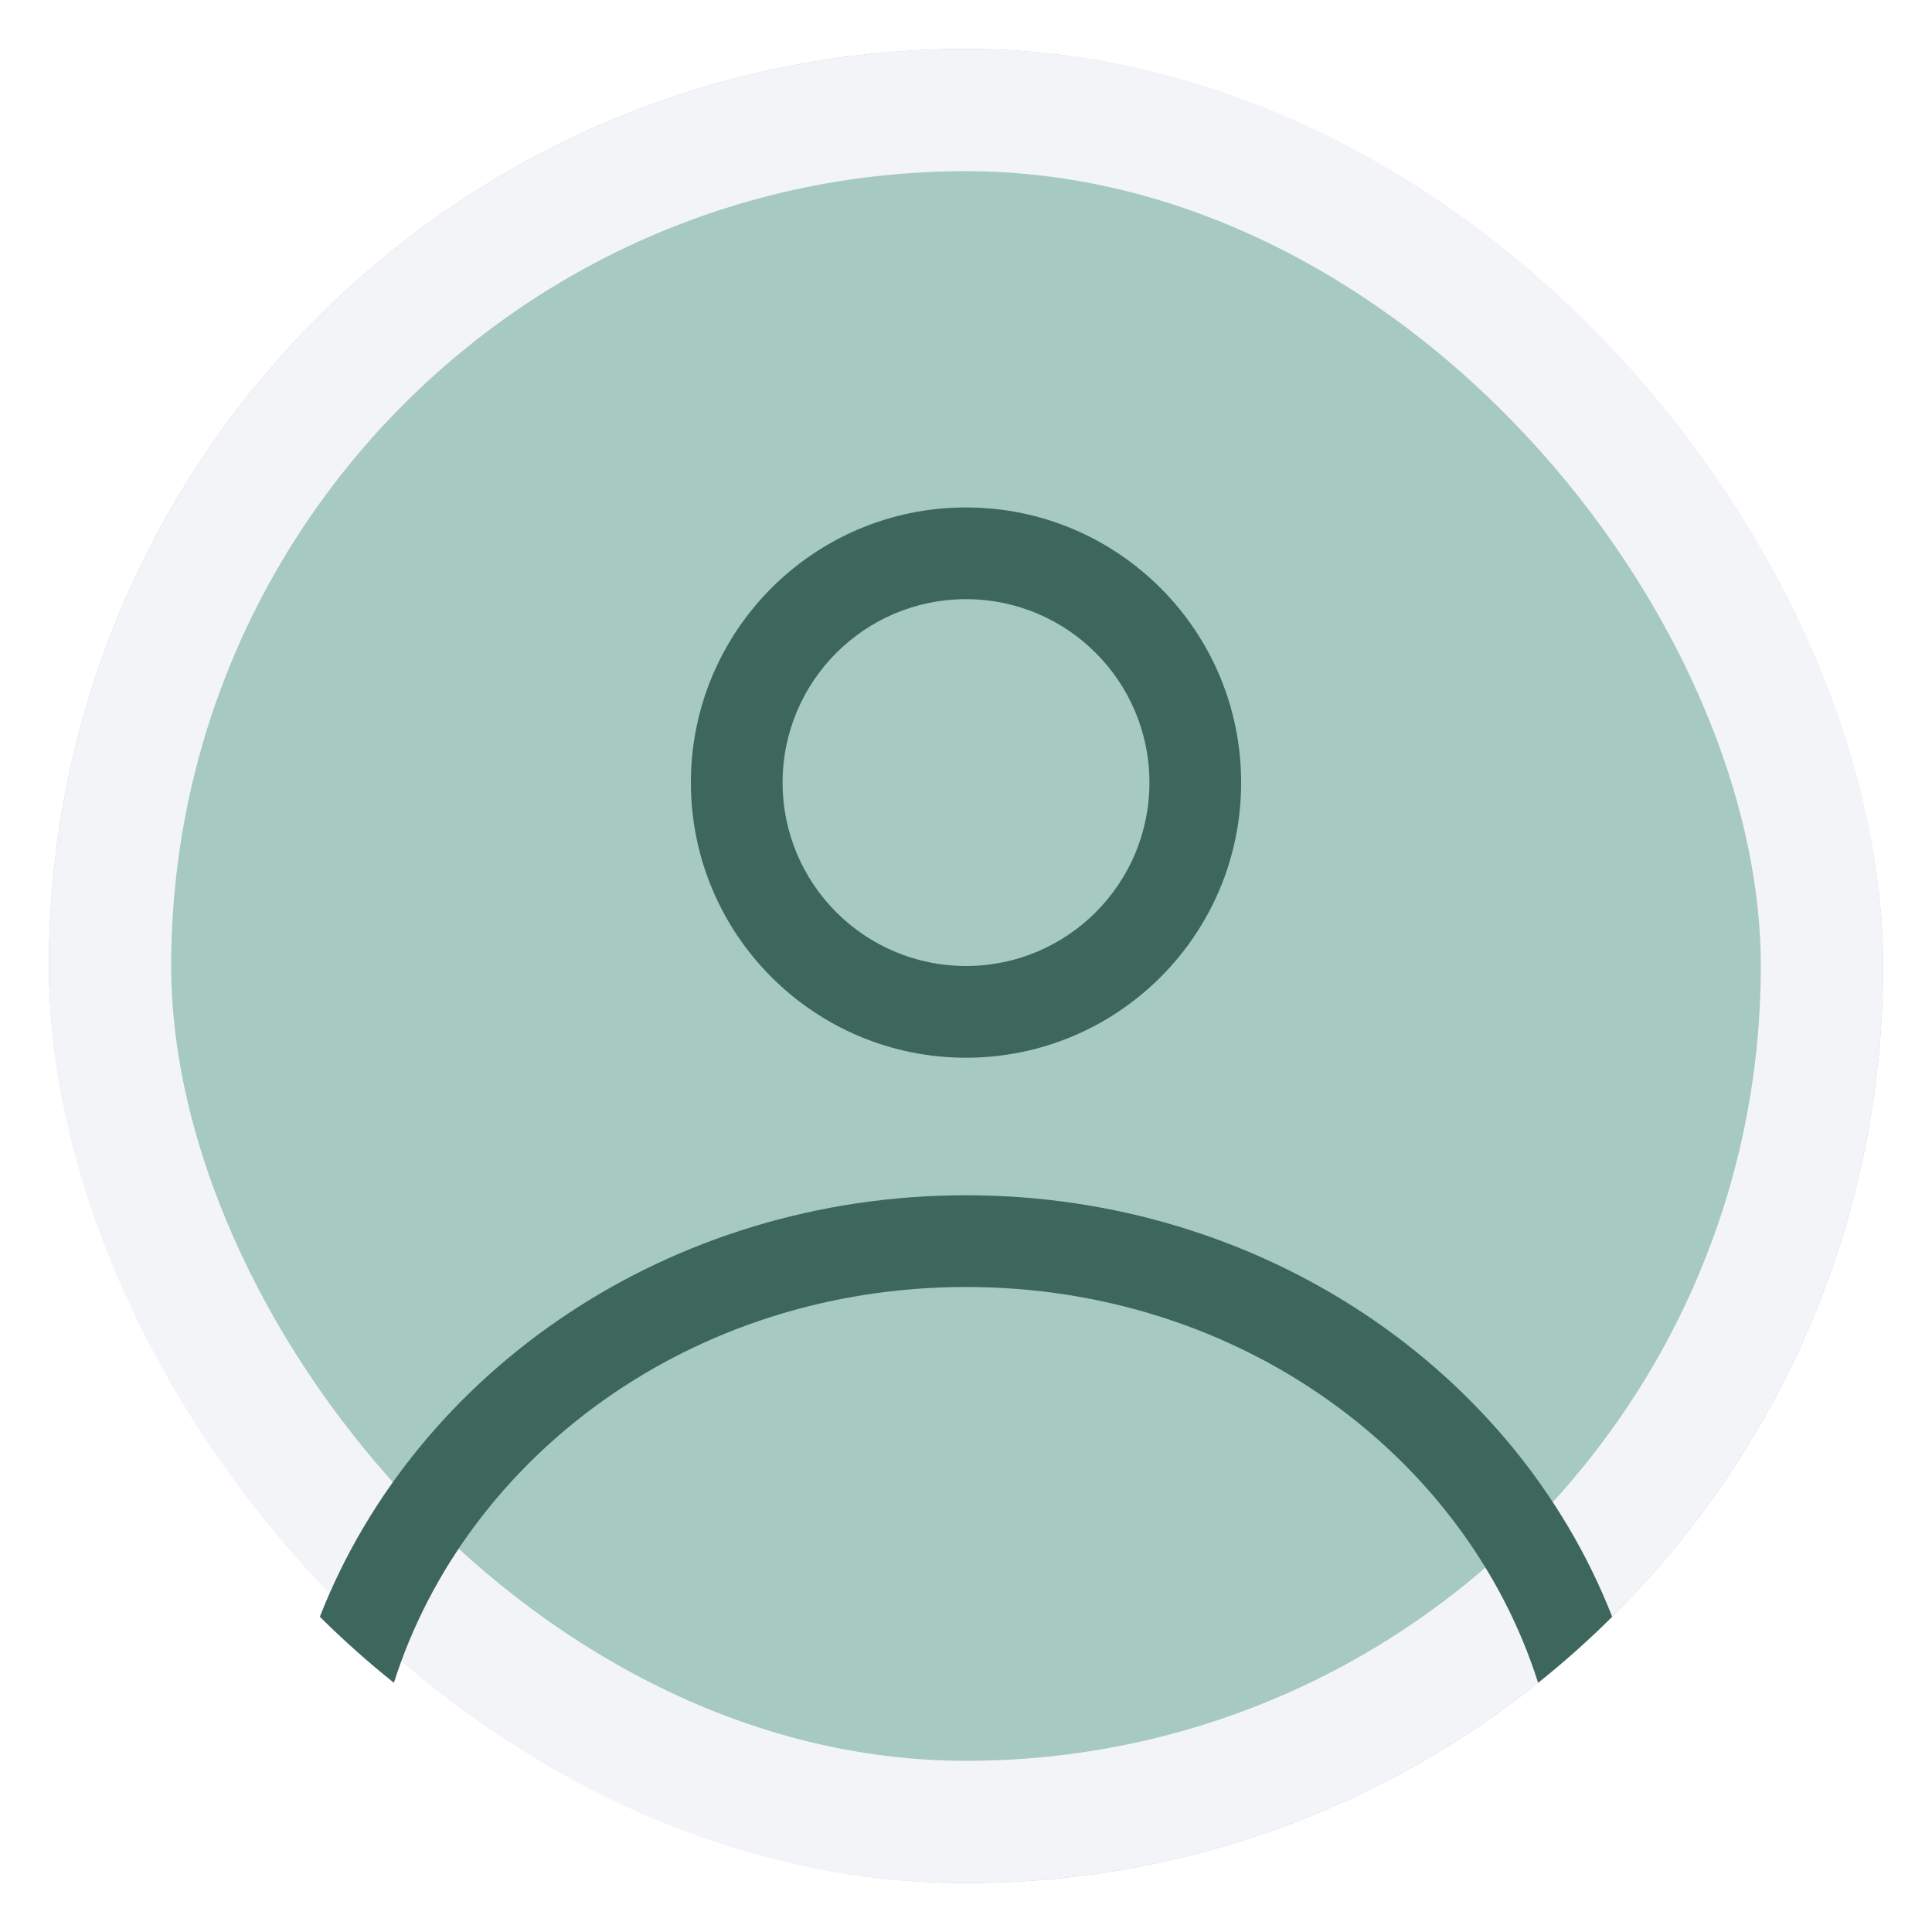 <svg width="158" height="158" viewBox="0 0 158 158" fill="none" xmlns="http://www.w3.org/2000/svg">
<g filter="url(#filter0_d_38_2959)">
<rect width="150" height="150" rx="75" fill="#A6C9C1"/>
<rect x="5" y="5" width="140" height="140" rx="70" stroke="#F3F4F8" stroke-width="10"/>
<path fill-rule="evenodd" clip-rule="evenodd" d="M97.501 60C97.501 72.426 87.427 82.5 75.001 82.5C62.575 82.5 52.501 72.426 52.501 60C52.501 47.574 62.575 37.5 75.001 37.5C87.427 37.5 97.501 47.574 97.501 60ZM90.001 60C90.001 68.284 83.285 75 75.001 75C66.717 75 60.001 68.284 60.001 60C60.001 51.716 66.717 45 75.001 45C83.285 45 90.001 51.716 90.001 60Z" fill="#3D665D"/>
<path d="M75.001 93.75C50.722 93.75 30.036 108.107 22.156 128.22C24.075 130.126 26.098 131.929 28.213 133.62C34.081 115.154 52.489 101.25 75.001 101.25C97.513 101.25 115.921 115.154 121.789 133.62C123.904 131.929 125.926 130.126 127.846 128.22C119.966 108.107 99.28 93.75 75.001 93.75Z" fill="#3D665D"/>
</g>
<defs>
<filter id="filter0_d_38_2959" x="0" y="0" width="158" height="158" filterUnits="userSpaceOnUse" color-interpolation-filters="sRGB">
<feFlood flood-opacity="0" result="BackgroundImageFix"/>
<feColorMatrix in="SourceAlpha" type="matrix" values="0 0 0 0 0 0 0 0 0 0 0 0 0 0 0 0 0 0 127 0" result="hardAlpha"/>
<feOffset dx="4" dy="4"/>
<feGaussianBlur stdDeviation="2"/>
<feComposite in2="hardAlpha" operator="out"/>
<feColorMatrix type="matrix" values="0 0 0 0 0 0 0 0 0 0 0 0 0 0 0 0 0 0 0.25 0"/>
<feBlend mode="normal" in2="BackgroundImageFix" result="effect1_dropShadow_38_2959"/>
<feBlend mode="normal" in="SourceGraphic" in2="effect1_dropShadow_38_2959" result="shape"/>
</filter>
</defs>
</svg>
